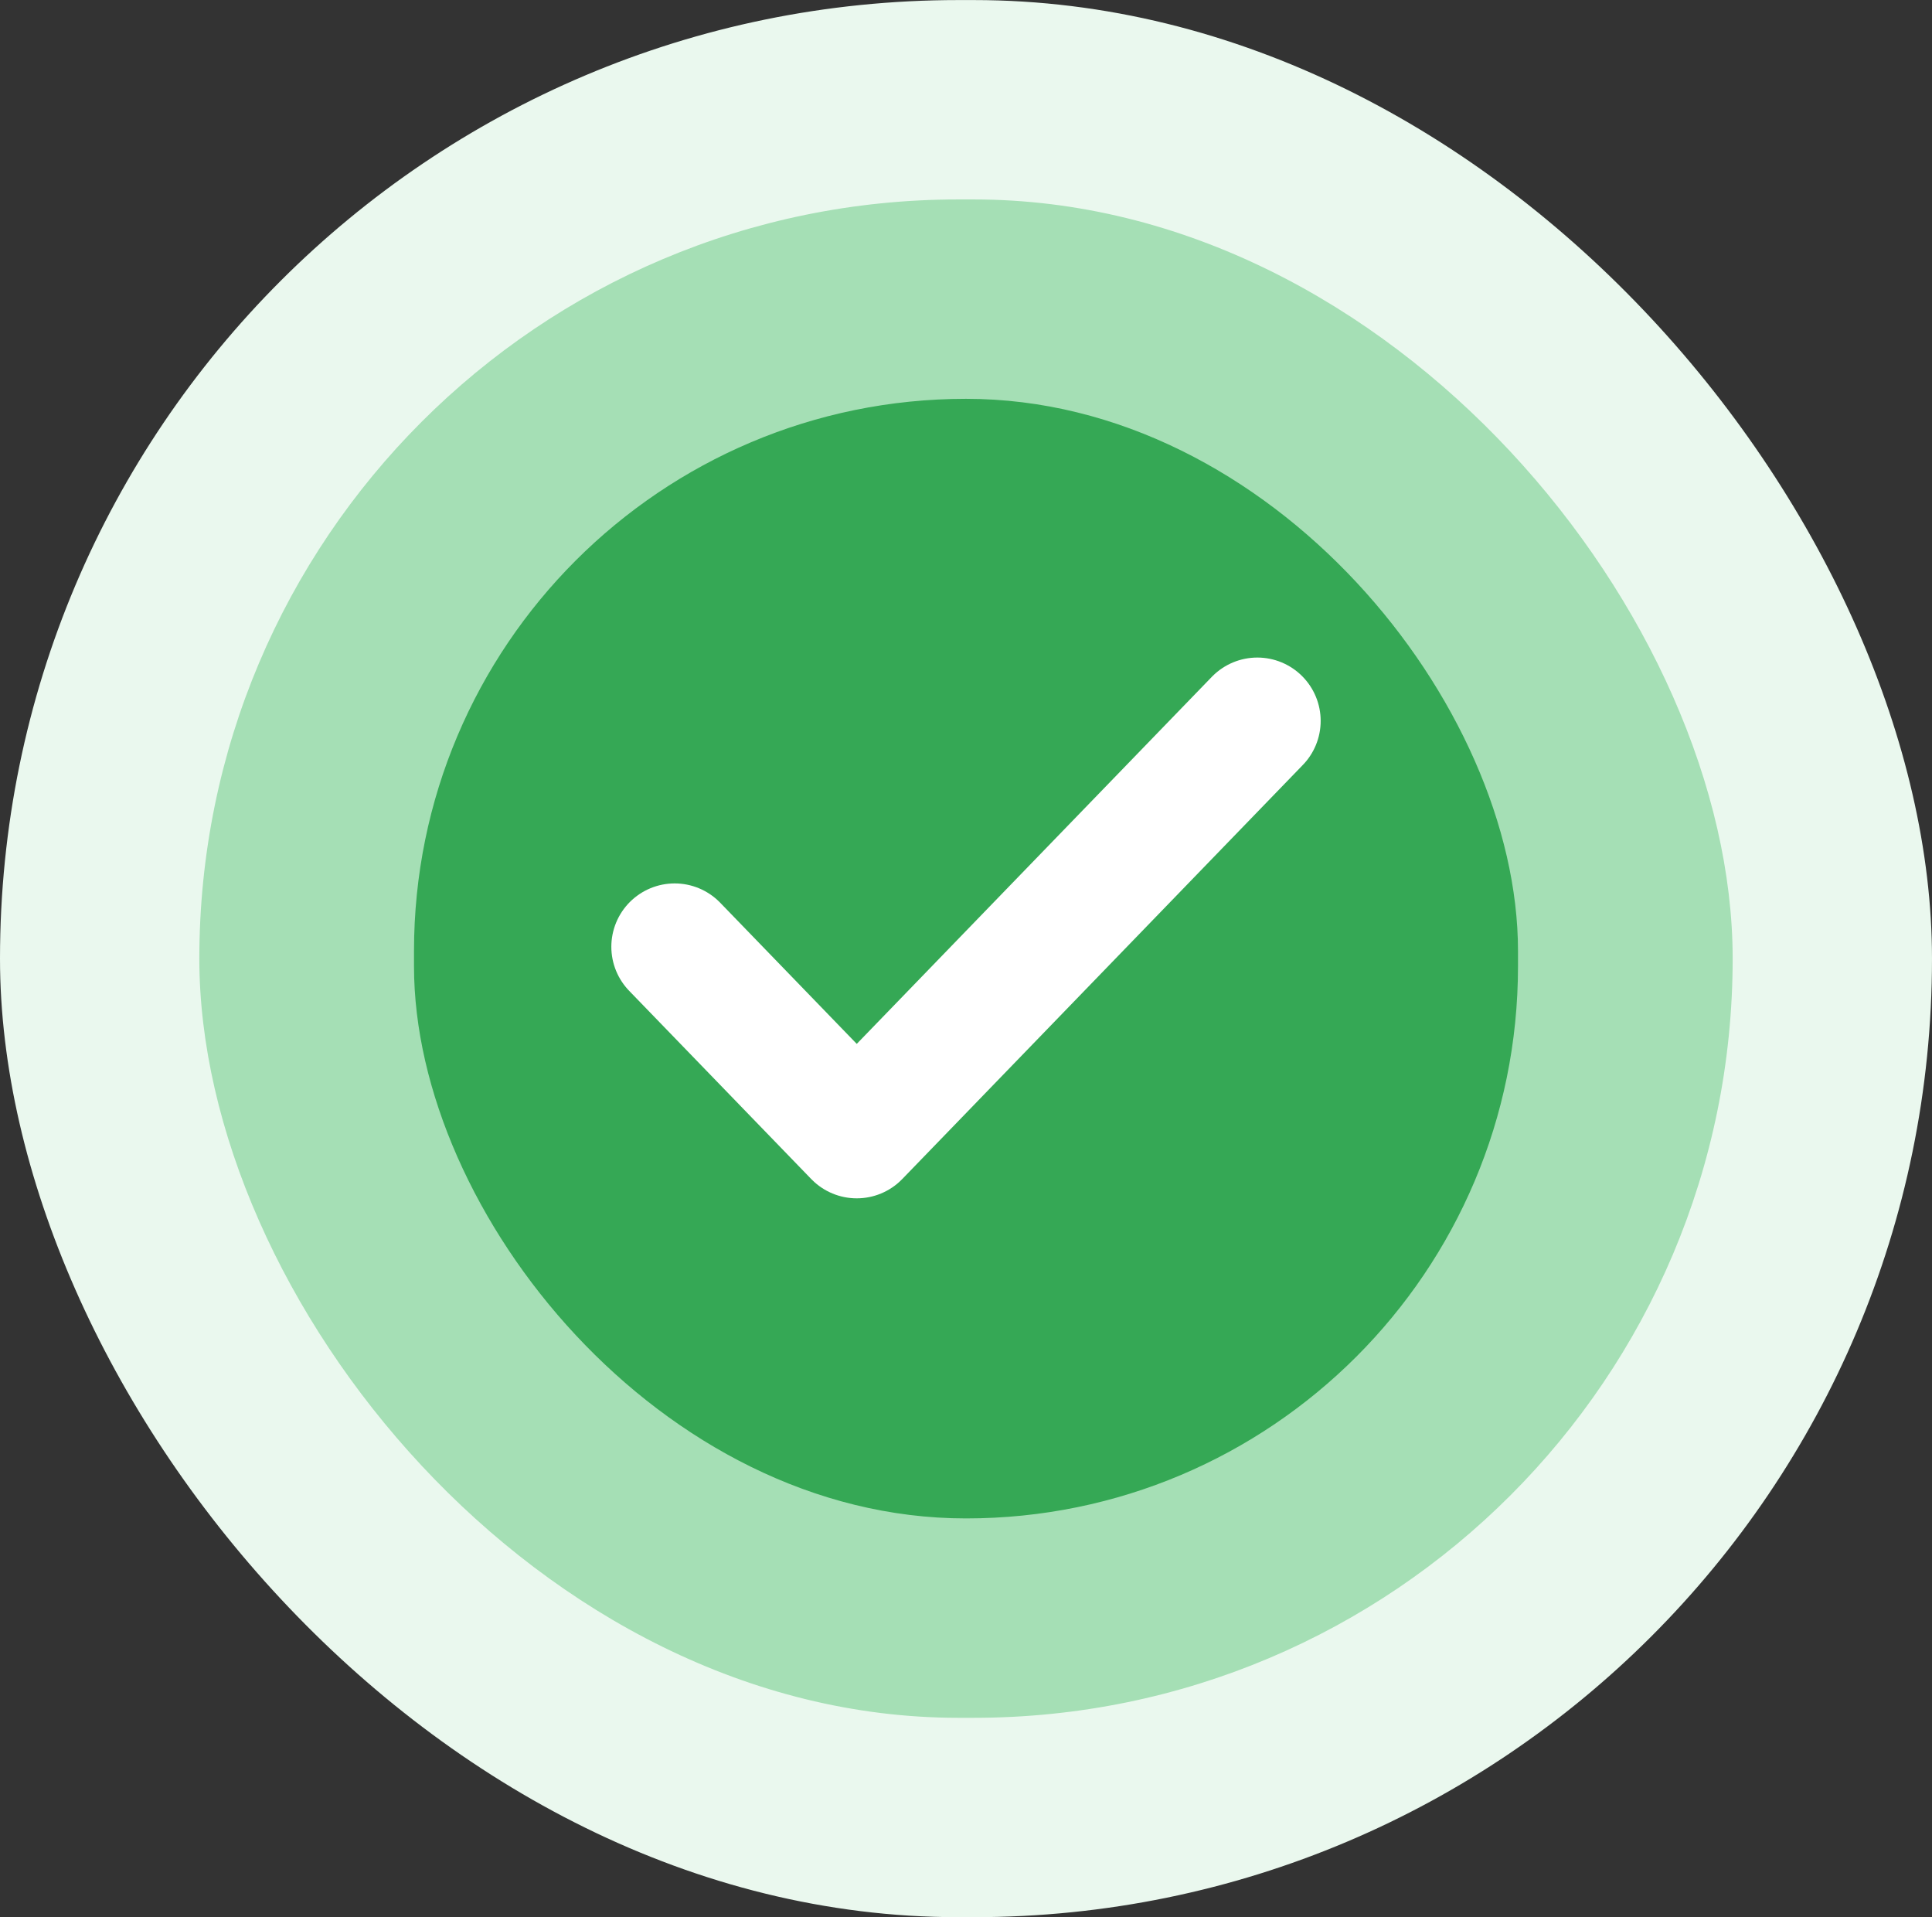 <svg xmlns="http://www.w3.org/2000/svg" fill="none" viewBox="45 44.94 126 125">
  <rect x="45" y="44.94" width="126" height="125" fill="#333333" stroke="none"/>
  <rect x="45" y="44.944" width="126" height="125" rx="62.5" fill="#EAF8EE"/>
  <rect x="58" y="57.944" width="100" height="99" rx="49.5" fill="#A5DFB5"/>
  <rect x="72" y="70.944" width="72" height="73" rx="36" fill="#35A855"/>
  <path d="M127 91.944L100.875 118.943L89 106.671" stroke="white" stroke-width="8.261" stroke-linecap="round" stroke-linejoin="round"/>
</svg>